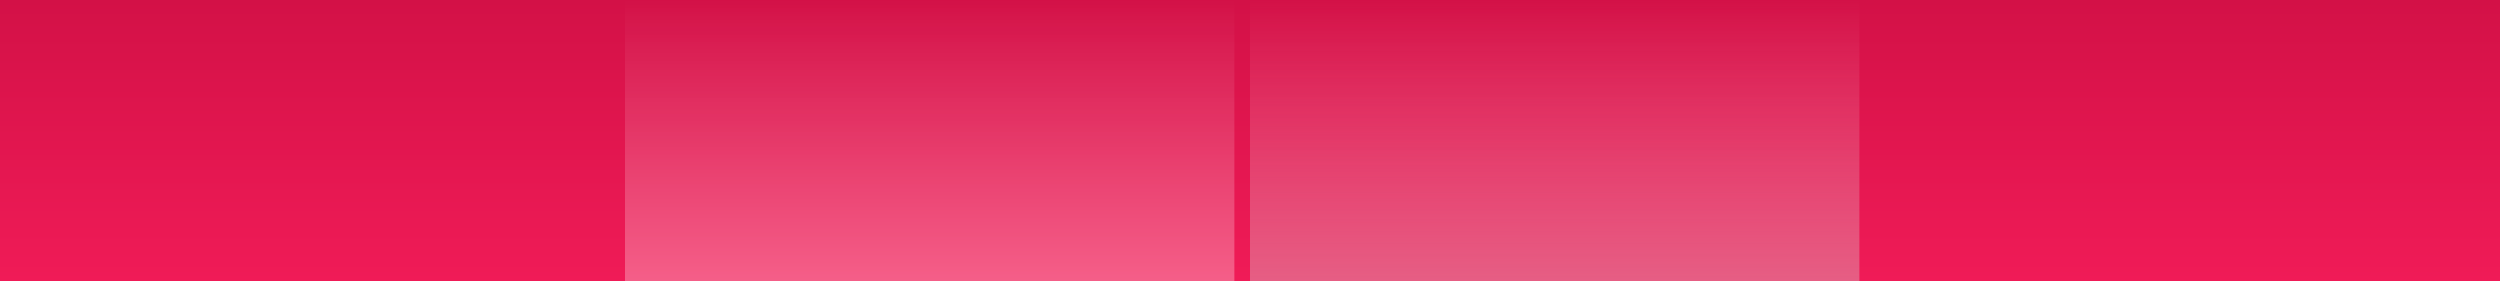 <?xml version="1.0" encoding="utf-8"?>
<!-- Generator: Adobe Illustrator 15.0.2, SVG Export Plug-In . SVG Version: 6.00 Build 0)  -->
<!DOCTYPE svg PUBLIC "-//W3C//DTD SVG 1.1//EN" "http://www.w3.org/Graphics/SVG/1.1/DTD/svg11.dtd">
<svg version="1.1" id="Calque_1" xmlns="http://www.w3.org/2000/svg" xmlns:xlink="http://www.w3.org/1999/xlink" x="0px" y="0px"
	 width="320px" height="36px" viewBox="0 0 320 36" enable-background="new 0 0 320 36" xml:space="preserve">
<rect x="0" y="0" width="320" height="36" fill="#333333" stroke="none"/>
<linearGradient id="SVGID_1_" gradientUnits="userSpaceOnUse" x1="1449.719" y1="-1648.079" x2="1449.719" y2="-1684.079" gradientTransform="matrix(1 0 0 -1 -1289.719 -1648.079)">
	<stop  offset="0" style="stop-color:#D31147"/>
	<stop  offset="1" style="stop-color:#F01B57"/>
</linearGradient>
<rect x="0" fill="url(#SVGID_1_)" width="320" height="36"/>
<g id="Effet_NoPatch">
</g>
<linearGradient id="SVGID_2_" gradientUnits="userSpaceOnUse" x1="1069.521" y1="-867.66" x2="1069.521" y2="-831.032" gradientTransform="matrix(1 0 0 -1 -950.519 -831.159)">
	<stop  offset="0" style="stop-color:#FFFFFE;stop-opacity:0.3"/>
	<stop  offset="1" style="stop-color:#FFFFFE;stop-opacity:0"/>
</linearGradient>
<rect x="80" fill="url(#SVGID_2_)" width="78" height="36"/>
<linearGradient id="SVGID_3_" gradientUnits="userSpaceOnUse" x1="1149.521" y1="-867.159" x2="1149.521" y2="-831.159" gradientTransform="matrix(1 0 0 -1 -950.519 -831.159)">
	<stop  offset="0" style="stop-color:#E65E84"/>
	<stop  offset="1" style="stop-color:#E65E84;stop-opacity:0"/>
</linearGradient>
<rect x="160" fill="url(#SVGID_3_)" width="78" height="36"/>
</svg>
